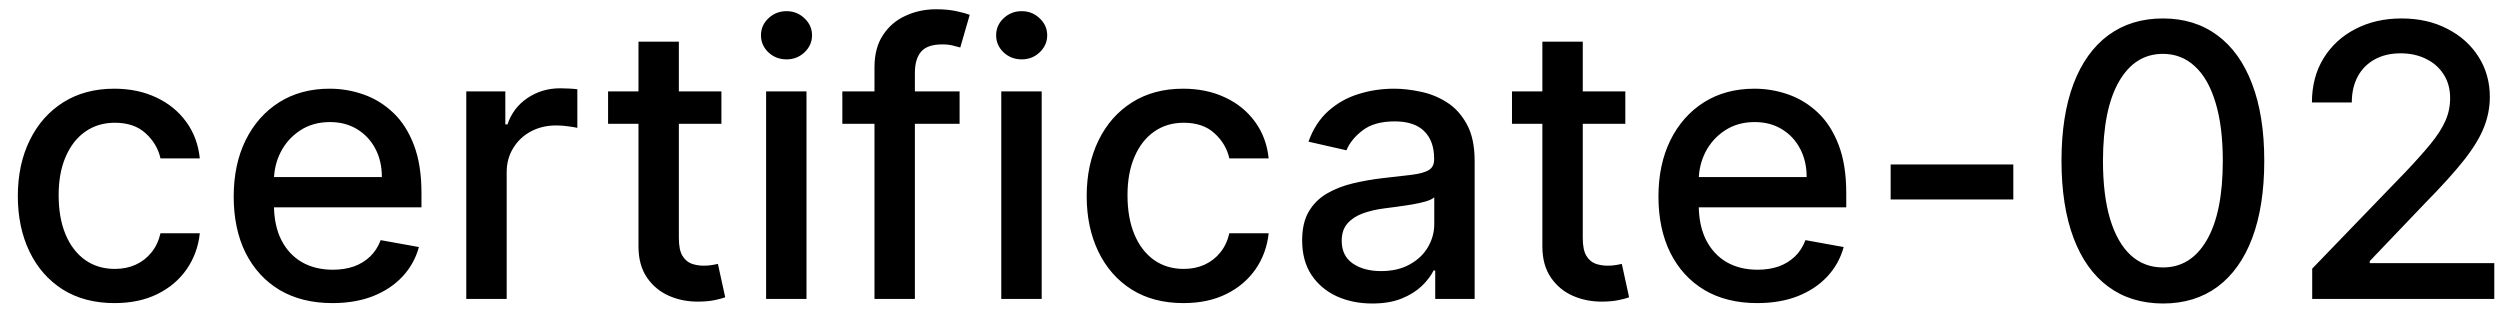 <svg width="92" height="12" viewBox="0 0 92 12" fill="none" xmlns="http://www.w3.org/2000/svg">
<path d="M4.216 11.154C3.477 11.154 2.84 10.987 2.307 10.652C1.777 10.314 1.369 9.848 1.084 9.255C0.799 8.662 0.656 7.982 0.656 7.217C0.656 6.441 0.802 5.757 1.094 5.163C1.385 4.567 1.796 4.101 2.327 3.766C2.857 3.432 3.482 3.264 4.201 3.264C4.781 3.264 5.298 3.372 5.752 3.587C6.206 3.799 6.572 4.098 6.851 4.482C7.133 4.867 7.3 5.316 7.353 5.83H5.906C5.827 5.472 5.644 5.163 5.359 4.905C5.078 4.646 4.7 4.517 4.226 4.517C3.812 4.517 3.449 4.626 3.137 4.845C2.829 5.061 2.589 5.369 2.416 5.77C2.244 6.168 2.158 6.638 2.158 7.182C2.158 7.739 2.242 8.219 2.411 8.624C2.58 9.028 2.819 9.341 3.127 9.563C3.439 9.785 3.805 9.896 4.226 9.896C4.508 9.896 4.763 9.845 4.991 9.742C5.223 9.636 5.417 9.485 5.573 9.29C5.732 9.094 5.843 8.859 5.906 8.584H7.353C7.3 9.078 7.139 9.518 6.871 9.906C6.602 10.294 6.243 10.599 5.792 10.821C5.344 11.043 4.819 11.154 4.216 11.154ZM12.234 11.154C11.482 11.154 10.834 10.993 10.29 10.672C9.75 10.347 9.332 9.891 9.037 9.305C8.745 8.715 8.6 8.024 8.6 7.232C8.6 6.449 8.745 5.76 9.037 5.163C9.332 4.567 9.743 4.101 10.27 3.766C10.8 3.432 11.42 3.264 12.129 3.264C12.56 3.264 12.978 3.335 13.382 3.478C13.787 3.62 14.15 3.844 14.471 4.149C14.793 4.454 15.046 4.85 15.232 5.337C15.417 5.821 15.51 6.41 15.51 7.102V7.629H9.44V6.516H14.053C14.053 6.125 13.974 5.778 13.815 5.477C13.656 5.172 13.432 4.931 13.144 4.756C12.859 4.58 12.524 4.492 12.139 4.492C11.722 4.492 11.357 4.595 11.046 4.8C10.737 5.003 10.499 5.268 10.33 5.596C10.164 5.921 10.081 6.274 10.081 6.655V7.525C10.081 8.035 10.171 8.469 10.35 8.827C10.532 9.185 10.786 9.459 11.11 9.648C11.435 9.833 11.815 9.926 12.249 9.926C12.53 9.926 12.787 9.886 13.019 9.807C13.251 9.724 13.452 9.601 13.621 9.439C13.79 9.277 13.919 9.076 14.009 8.837L15.416 9.091C15.303 9.505 15.101 9.868 14.809 10.18C14.521 10.488 14.158 10.728 13.72 10.901C13.286 11.07 12.791 11.154 12.234 11.154ZM17.159 11V3.364H18.596V4.577H18.676C18.815 4.166 19.06 3.843 19.412 3.607C19.766 3.369 20.167 3.249 20.615 3.249C20.707 3.249 20.817 3.253 20.943 3.259C21.072 3.266 21.173 3.274 21.246 3.284V4.706C21.186 4.689 21.08 4.671 20.928 4.651C20.775 4.628 20.623 4.616 20.471 4.616C20.119 4.616 19.806 4.691 19.531 4.84C19.259 4.986 19.044 5.19 18.885 5.452C18.726 5.71 18.646 6.005 18.646 6.337V11H17.159ZM26.548 3.364V4.557H22.377V3.364H26.548ZM23.496 1.534H24.982V8.758C24.982 9.046 25.025 9.263 25.111 9.409C25.198 9.552 25.309 9.649 25.445 9.702C25.584 9.752 25.735 9.777 25.897 9.777C26.016 9.777 26.121 9.769 26.21 9.752C26.3 9.736 26.369 9.722 26.419 9.712L26.688 10.94C26.601 10.973 26.479 11.007 26.32 11.04C26.16 11.076 25.962 11.096 25.723 11.099C25.332 11.106 24.967 11.037 24.629 10.891C24.291 10.745 24.018 10.519 23.809 10.214C23.6 9.91 23.496 9.527 23.496 9.066V1.534ZM28.193 11V3.364H29.679V11H28.193ZM28.943 2.185C28.685 2.185 28.463 2.099 28.277 1.927C28.095 1.751 28.004 1.542 28.004 1.3C28.004 1.055 28.095 0.846 28.277 0.674C28.463 0.498 28.685 0.411 28.943 0.411C29.202 0.411 29.422 0.498 29.605 0.674C29.79 0.846 29.883 1.055 29.883 1.3C29.883 1.542 29.79 1.751 29.605 1.927C29.422 2.099 29.202 2.185 28.943 2.185ZM35.313 3.364V4.557H30.998V3.364H35.313ZM32.181 11V2.479C32.181 2.001 32.285 1.605 32.494 1.29C32.703 0.972 32.98 0.735 33.325 0.58C33.669 0.42 34.044 0.341 34.448 0.341C34.746 0.341 35.002 0.366 35.214 0.415C35.426 0.462 35.583 0.505 35.686 0.545L35.338 1.748C35.269 1.728 35.179 1.705 35.07 1.678C34.96 1.648 34.828 1.634 34.672 1.634C34.311 1.634 34.052 1.723 33.896 1.902C33.744 2.081 33.668 2.339 33.668 2.678V11H32.181ZM36.847 11V3.364H38.334V11H36.847ZM37.598 2.185C37.339 2.185 37.117 2.099 36.931 1.927C36.749 1.751 36.658 1.542 36.658 1.3C36.658 1.055 36.749 0.846 36.931 0.674C37.117 0.498 37.339 0.411 37.598 0.411C37.856 0.411 38.077 0.498 38.259 0.674C38.444 0.846 38.537 1.055 38.537 1.3C38.537 1.542 38.444 1.751 38.259 1.927C38.077 2.099 37.856 2.185 37.598 2.185ZM43.55 11.154C42.811 11.154 42.174 10.987 41.641 10.652C41.111 10.314 40.703 9.848 40.418 9.255C40.133 8.662 39.99 7.982 39.99 7.217C39.99 6.441 40.136 5.757 40.428 5.163C40.719 4.567 41.13 4.101 41.661 3.766C42.191 3.432 42.816 3.264 43.535 3.264C44.115 3.264 44.632 3.372 45.086 3.587C45.54 3.799 45.906 4.098 46.185 4.482C46.467 4.867 46.634 5.316 46.687 5.83H45.24C45.161 5.472 44.978 5.163 44.693 4.905C44.412 4.646 44.034 4.517 43.56 4.517C43.145 4.517 42.783 4.626 42.471 4.845C42.163 5.061 41.922 5.369 41.75 5.77C41.578 6.168 41.492 6.638 41.492 7.182C41.492 7.739 41.576 8.219 41.745 8.624C41.914 9.028 42.153 9.341 42.461 9.563C42.773 9.785 43.139 9.896 43.56 9.896C43.842 9.896 44.097 9.845 44.325 9.742C44.557 9.636 44.751 9.485 44.907 9.29C45.066 9.094 45.177 8.859 45.24 8.584H46.687C46.634 9.078 46.473 9.518 46.205 9.906C45.936 10.294 45.577 10.599 45.126 10.821C44.678 11.043 44.153 11.154 43.55 11.154ZM50.499 11.169C50.015 11.169 49.578 11.079 49.186 10.901C48.795 10.718 48.485 10.455 48.257 10.11C48.031 9.765 47.919 9.343 47.919 8.842C47.919 8.411 48.002 8.057 48.167 7.778C48.333 7.5 48.557 7.28 48.838 7.117C49.12 6.955 49.435 6.832 49.783 6.749C50.131 6.666 50.486 6.603 50.847 6.56C51.304 6.507 51.675 6.464 51.961 6.431C52.246 6.395 52.453 6.337 52.582 6.257C52.711 6.178 52.776 6.048 52.776 5.869V5.835C52.776 5.4 52.653 5.064 52.408 4.825C52.166 4.587 51.805 4.467 51.324 4.467C50.824 4.467 50.429 4.578 50.141 4.8C49.856 5.019 49.659 5.263 49.549 5.531L48.152 5.213C48.318 4.749 48.56 4.375 48.878 4.089C49.2 3.801 49.569 3.592 49.987 3.463C50.404 3.33 50.844 3.264 51.304 3.264C51.609 3.264 51.932 3.301 52.274 3.374C52.618 3.443 52.94 3.572 53.238 3.761C53.54 3.95 53.787 4.22 53.979 4.572C54.171 4.92 54.267 5.372 54.267 5.929V11H52.816V9.956H52.756C52.66 10.148 52.516 10.337 52.324 10.523C52.131 10.708 51.884 10.863 51.583 10.985C51.281 11.108 50.92 11.169 50.499 11.169ZM50.822 9.976C51.233 9.976 51.584 9.895 51.876 9.732C52.171 9.57 52.395 9.358 52.547 9.096C52.703 8.831 52.781 8.547 52.781 8.246V7.261C52.728 7.314 52.625 7.364 52.473 7.411C52.324 7.454 52.153 7.492 51.961 7.525C51.768 7.555 51.581 7.583 51.399 7.609C51.217 7.633 51.064 7.652 50.941 7.669C50.653 7.705 50.39 7.767 50.151 7.853C49.916 7.939 49.727 8.063 49.584 8.226C49.445 8.385 49.375 8.597 49.375 8.862C49.375 9.23 49.511 9.509 49.783 9.697C50.055 9.883 50.401 9.976 50.822 9.976ZM59.812 3.364V4.557H55.641V3.364H59.812ZM56.759 1.534H58.246V8.758C58.246 9.046 58.289 9.263 58.375 9.409C58.461 9.552 58.572 9.649 58.708 9.702C58.847 9.752 58.998 9.777 59.161 9.777C59.28 9.777 59.384 9.769 59.474 9.752C59.563 9.736 59.633 9.722 59.683 9.712L59.951 10.94C59.865 10.973 59.742 11.007 59.583 11.04C59.424 11.076 59.225 11.096 58.987 11.099C58.596 11.106 58.231 11.037 57.893 10.891C57.555 10.745 57.281 10.519 57.073 10.214C56.864 9.91 56.759 9.527 56.759 9.066V1.534ZM64.665 11.154C63.913 11.154 63.265 10.993 62.722 10.672C62.181 10.347 61.764 9.891 61.469 9.305C61.177 8.715 61.031 8.024 61.031 7.232C61.031 6.449 61.177 5.76 61.469 5.163C61.764 4.567 62.175 4.101 62.702 3.766C63.232 3.432 63.852 3.264 64.561 3.264C64.992 3.264 65.41 3.335 65.814 3.478C66.218 3.62 66.581 3.844 66.903 4.149C67.224 4.454 67.478 4.85 67.663 5.337C67.849 5.821 67.942 6.41 67.942 7.102V7.629H61.871V6.516H66.485C66.485 6.125 66.406 5.778 66.246 5.477C66.087 5.172 65.864 4.931 65.575 4.756C65.29 4.58 64.956 4.492 64.571 4.492C64.153 4.492 63.789 4.595 63.477 4.8C63.169 5.003 62.93 5.268 62.761 5.596C62.596 5.921 62.513 6.274 62.513 6.655V7.525C62.513 8.035 62.602 8.469 62.781 8.827C62.964 9.185 63.217 9.459 63.542 9.648C63.867 9.833 64.246 9.926 64.68 9.926C64.962 9.926 65.219 9.886 65.451 9.807C65.683 9.724 65.883 9.601 66.053 9.439C66.222 9.277 66.351 9.076 66.44 8.837L67.847 9.091C67.735 9.505 67.532 9.868 67.241 10.18C66.952 10.488 66.59 10.728 66.152 10.901C65.718 11.07 65.222 11.154 64.665 11.154ZM74.09 6.053V7.341H69.576V6.053H74.09ZM79.596 11.169C78.811 11.166 78.14 10.959 77.583 10.548C77.026 10.137 76.6 9.538 76.305 8.753C76.01 7.967 75.863 7.021 75.863 5.914C75.863 4.81 76.01 3.867 76.305 3.085C76.603 2.303 77.031 1.706 77.588 1.295C78.148 0.884 78.817 0.679 79.596 0.679C80.375 0.679 81.043 0.886 81.6 1.3C82.157 1.711 82.583 2.308 82.878 3.09C83.176 3.869 83.325 4.81 83.325 5.914C83.325 7.024 83.178 7.972 82.883 8.758C82.588 9.54 82.162 10.138 81.605 10.553C81.048 10.963 80.379 11.169 79.596 11.169ZM79.596 9.842C80.286 9.842 80.824 9.505 81.212 8.832C81.603 8.16 81.799 7.187 81.799 5.914C81.799 5.069 81.709 4.355 81.53 3.771C81.355 3.185 81.101 2.741 80.77 2.439C80.442 2.134 80.05 1.982 79.596 1.982C78.91 1.982 78.372 2.32 77.981 2.996C77.59 3.672 77.392 4.645 77.389 5.914C77.389 6.763 77.477 7.48 77.653 8.067C77.832 8.65 78.085 9.093 78.413 9.394C78.741 9.692 79.136 9.842 79.596 9.842ZM85.089 11V9.886L88.534 6.317C88.902 5.929 89.205 5.589 89.444 5.298C89.686 5.003 89.867 4.723 89.986 4.457C90.105 4.192 90.165 3.911 90.165 3.612C90.165 3.274 90.085 2.982 89.926 2.737C89.767 2.489 89.55 2.298 89.275 2.165C89 2.03 88.69 1.962 88.345 1.962C87.981 1.962 87.662 2.036 87.391 2.185C87.119 2.335 86.91 2.545 86.764 2.817C86.618 3.089 86.546 3.407 86.546 3.771H85.079C85.079 3.152 85.221 2.61 85.506 2.146C85.791 1.682 86.183 1.322 86.68 1.067C87.177 0.808 87.742 0.679 88.375 0.679C89.015 0.679 89.578 0.807 90.065 1.062C90.556 1.314 90.939 1.658 91.214 2.096C91.489 2.53 91.626 3.021 91.626 3.567C91.626 3.945 91.555 4.315 91.413 4.676C91.273 5.037 91.03 5.44 90.682 5.884C90.334 6.325 89.85 6.86 89.23 7.49L87.207 9.608V9.683H91.79V11H85.089Z" fill="black"/>
</svg>
